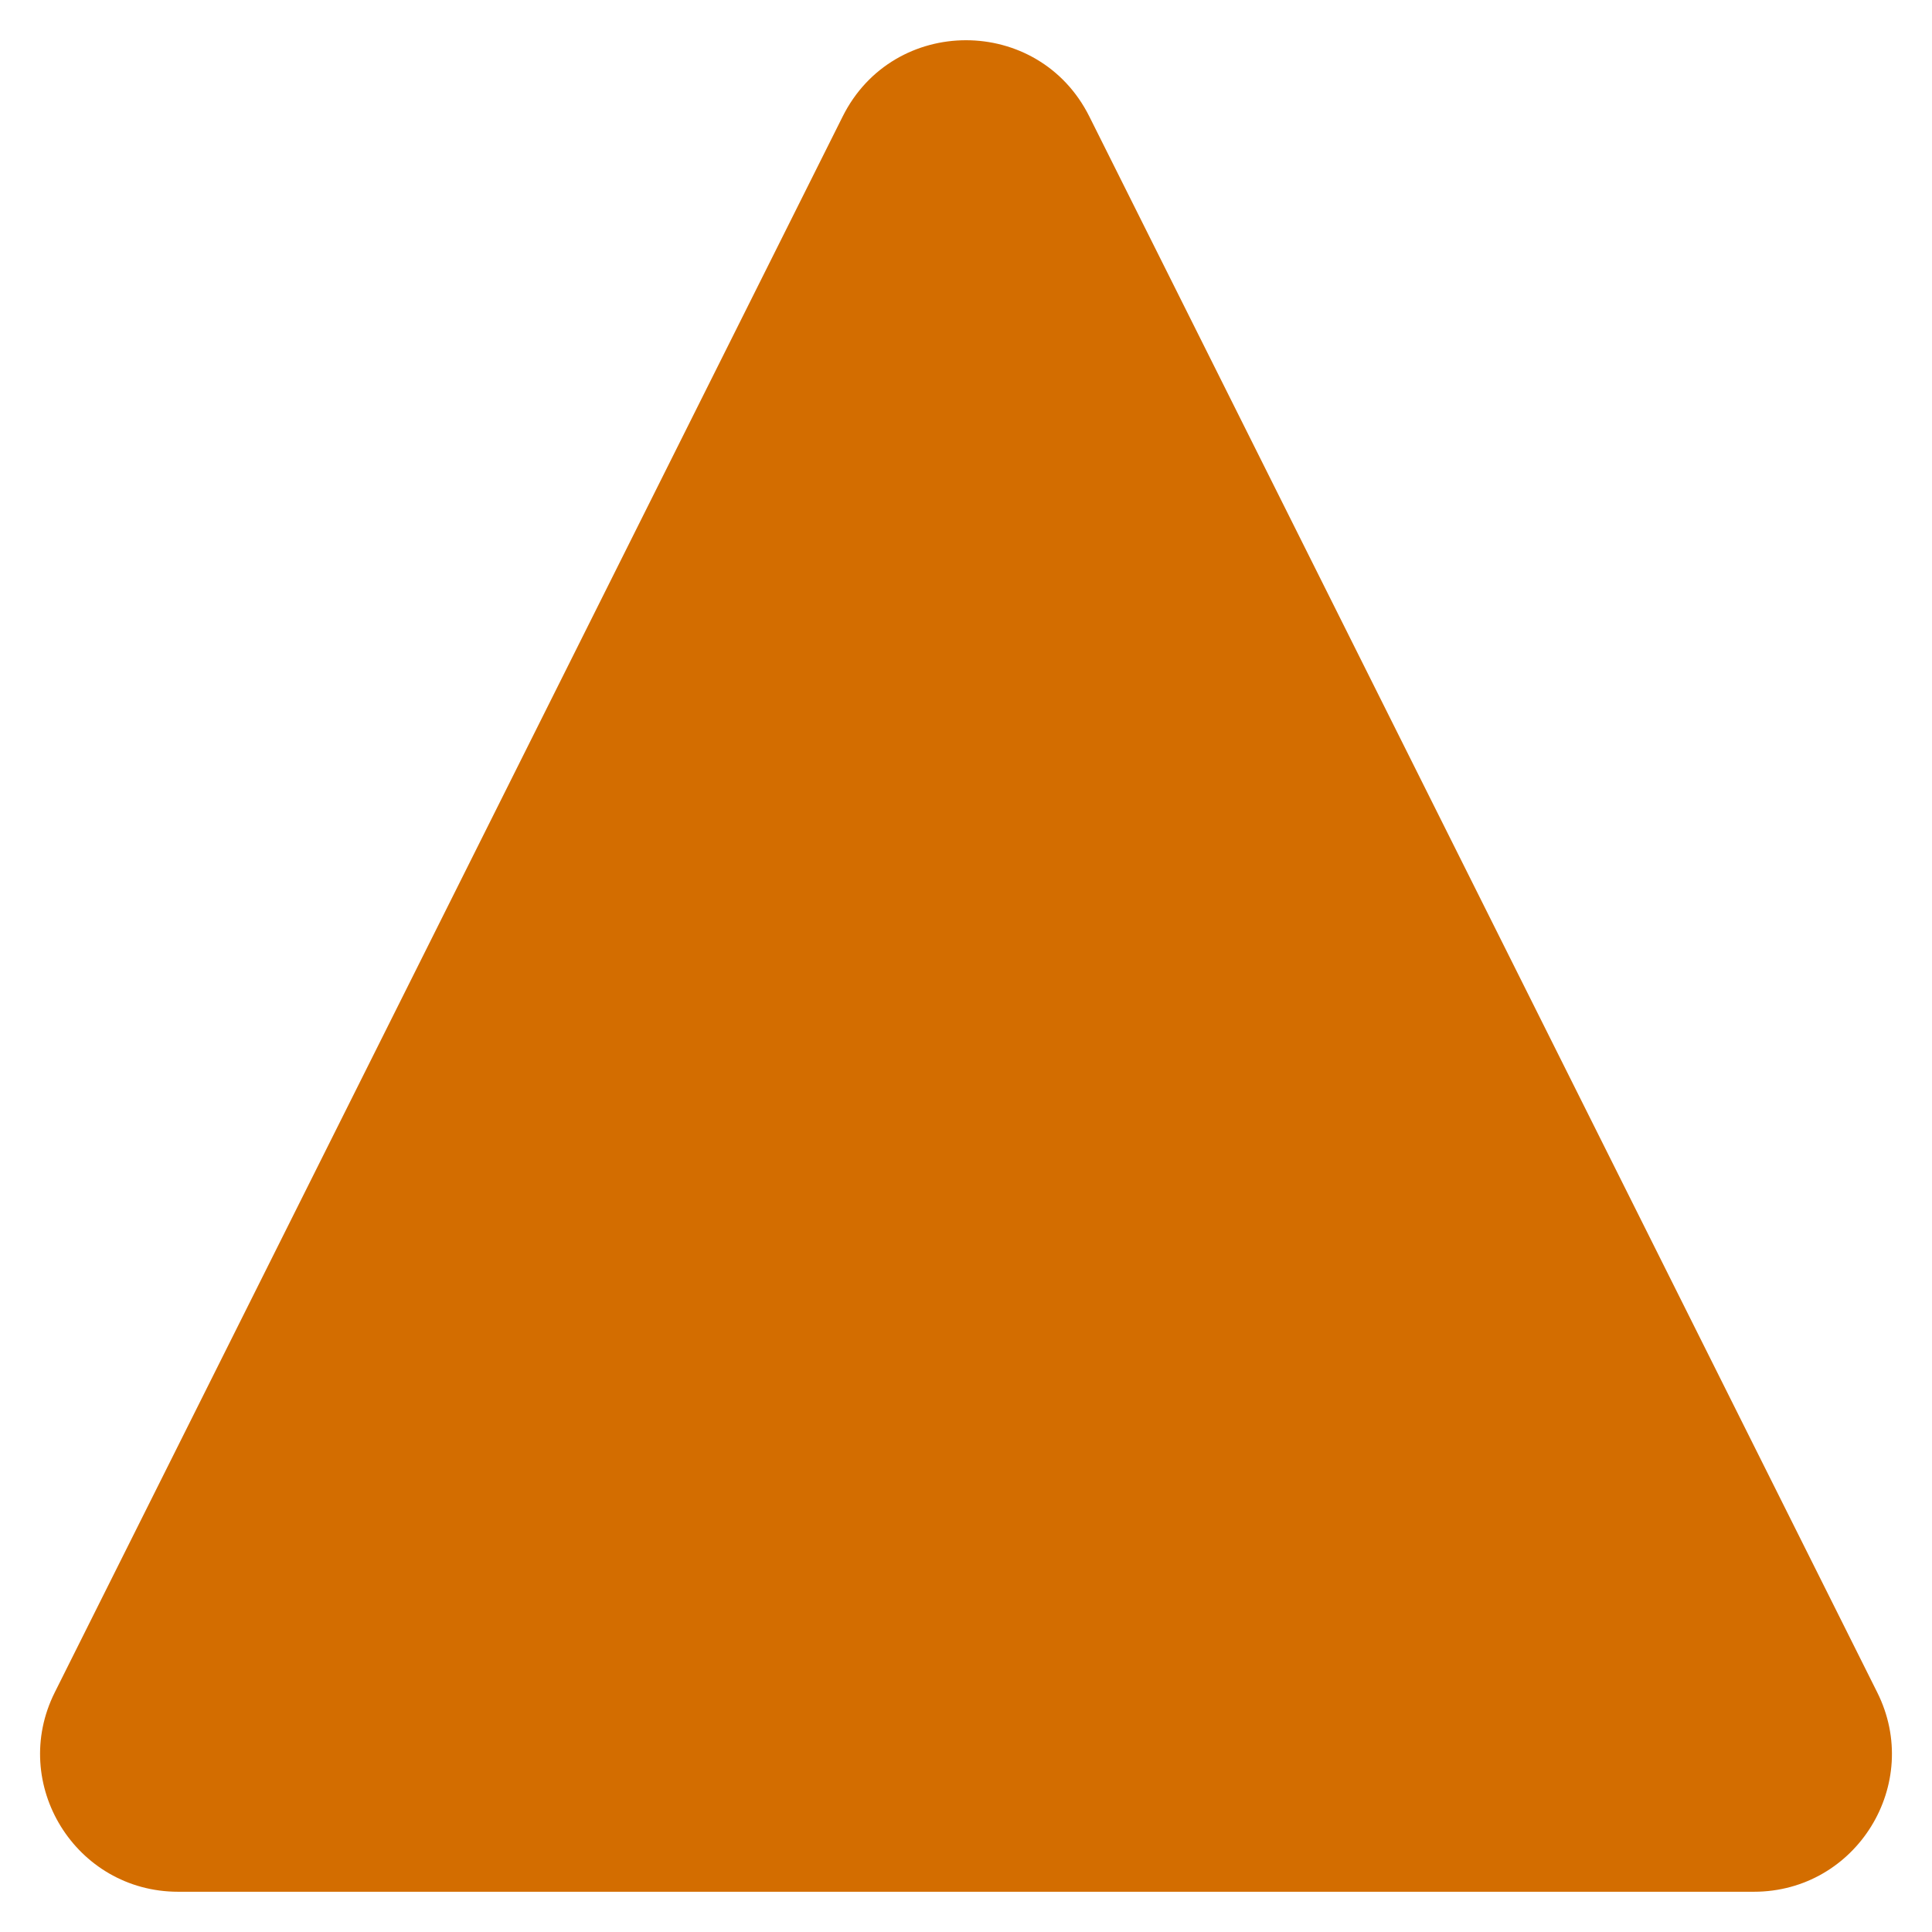 <svg width="24" height="24" viewBox="0 0 24 24" fill="none" xmlns="http://www.w3.org/2000/svg">
<path d="M10.468 1.447C11.099 0.184 12.901 0.184 13.532 1.447L23.319 21.022C23.889 22.16 23.061 23.5 21.788 23.5H2.213C0.939 23.5 0.111 22.16 0.681 21.022L10.468 1.447Z" fill="#D36D00"/>
</svg>
